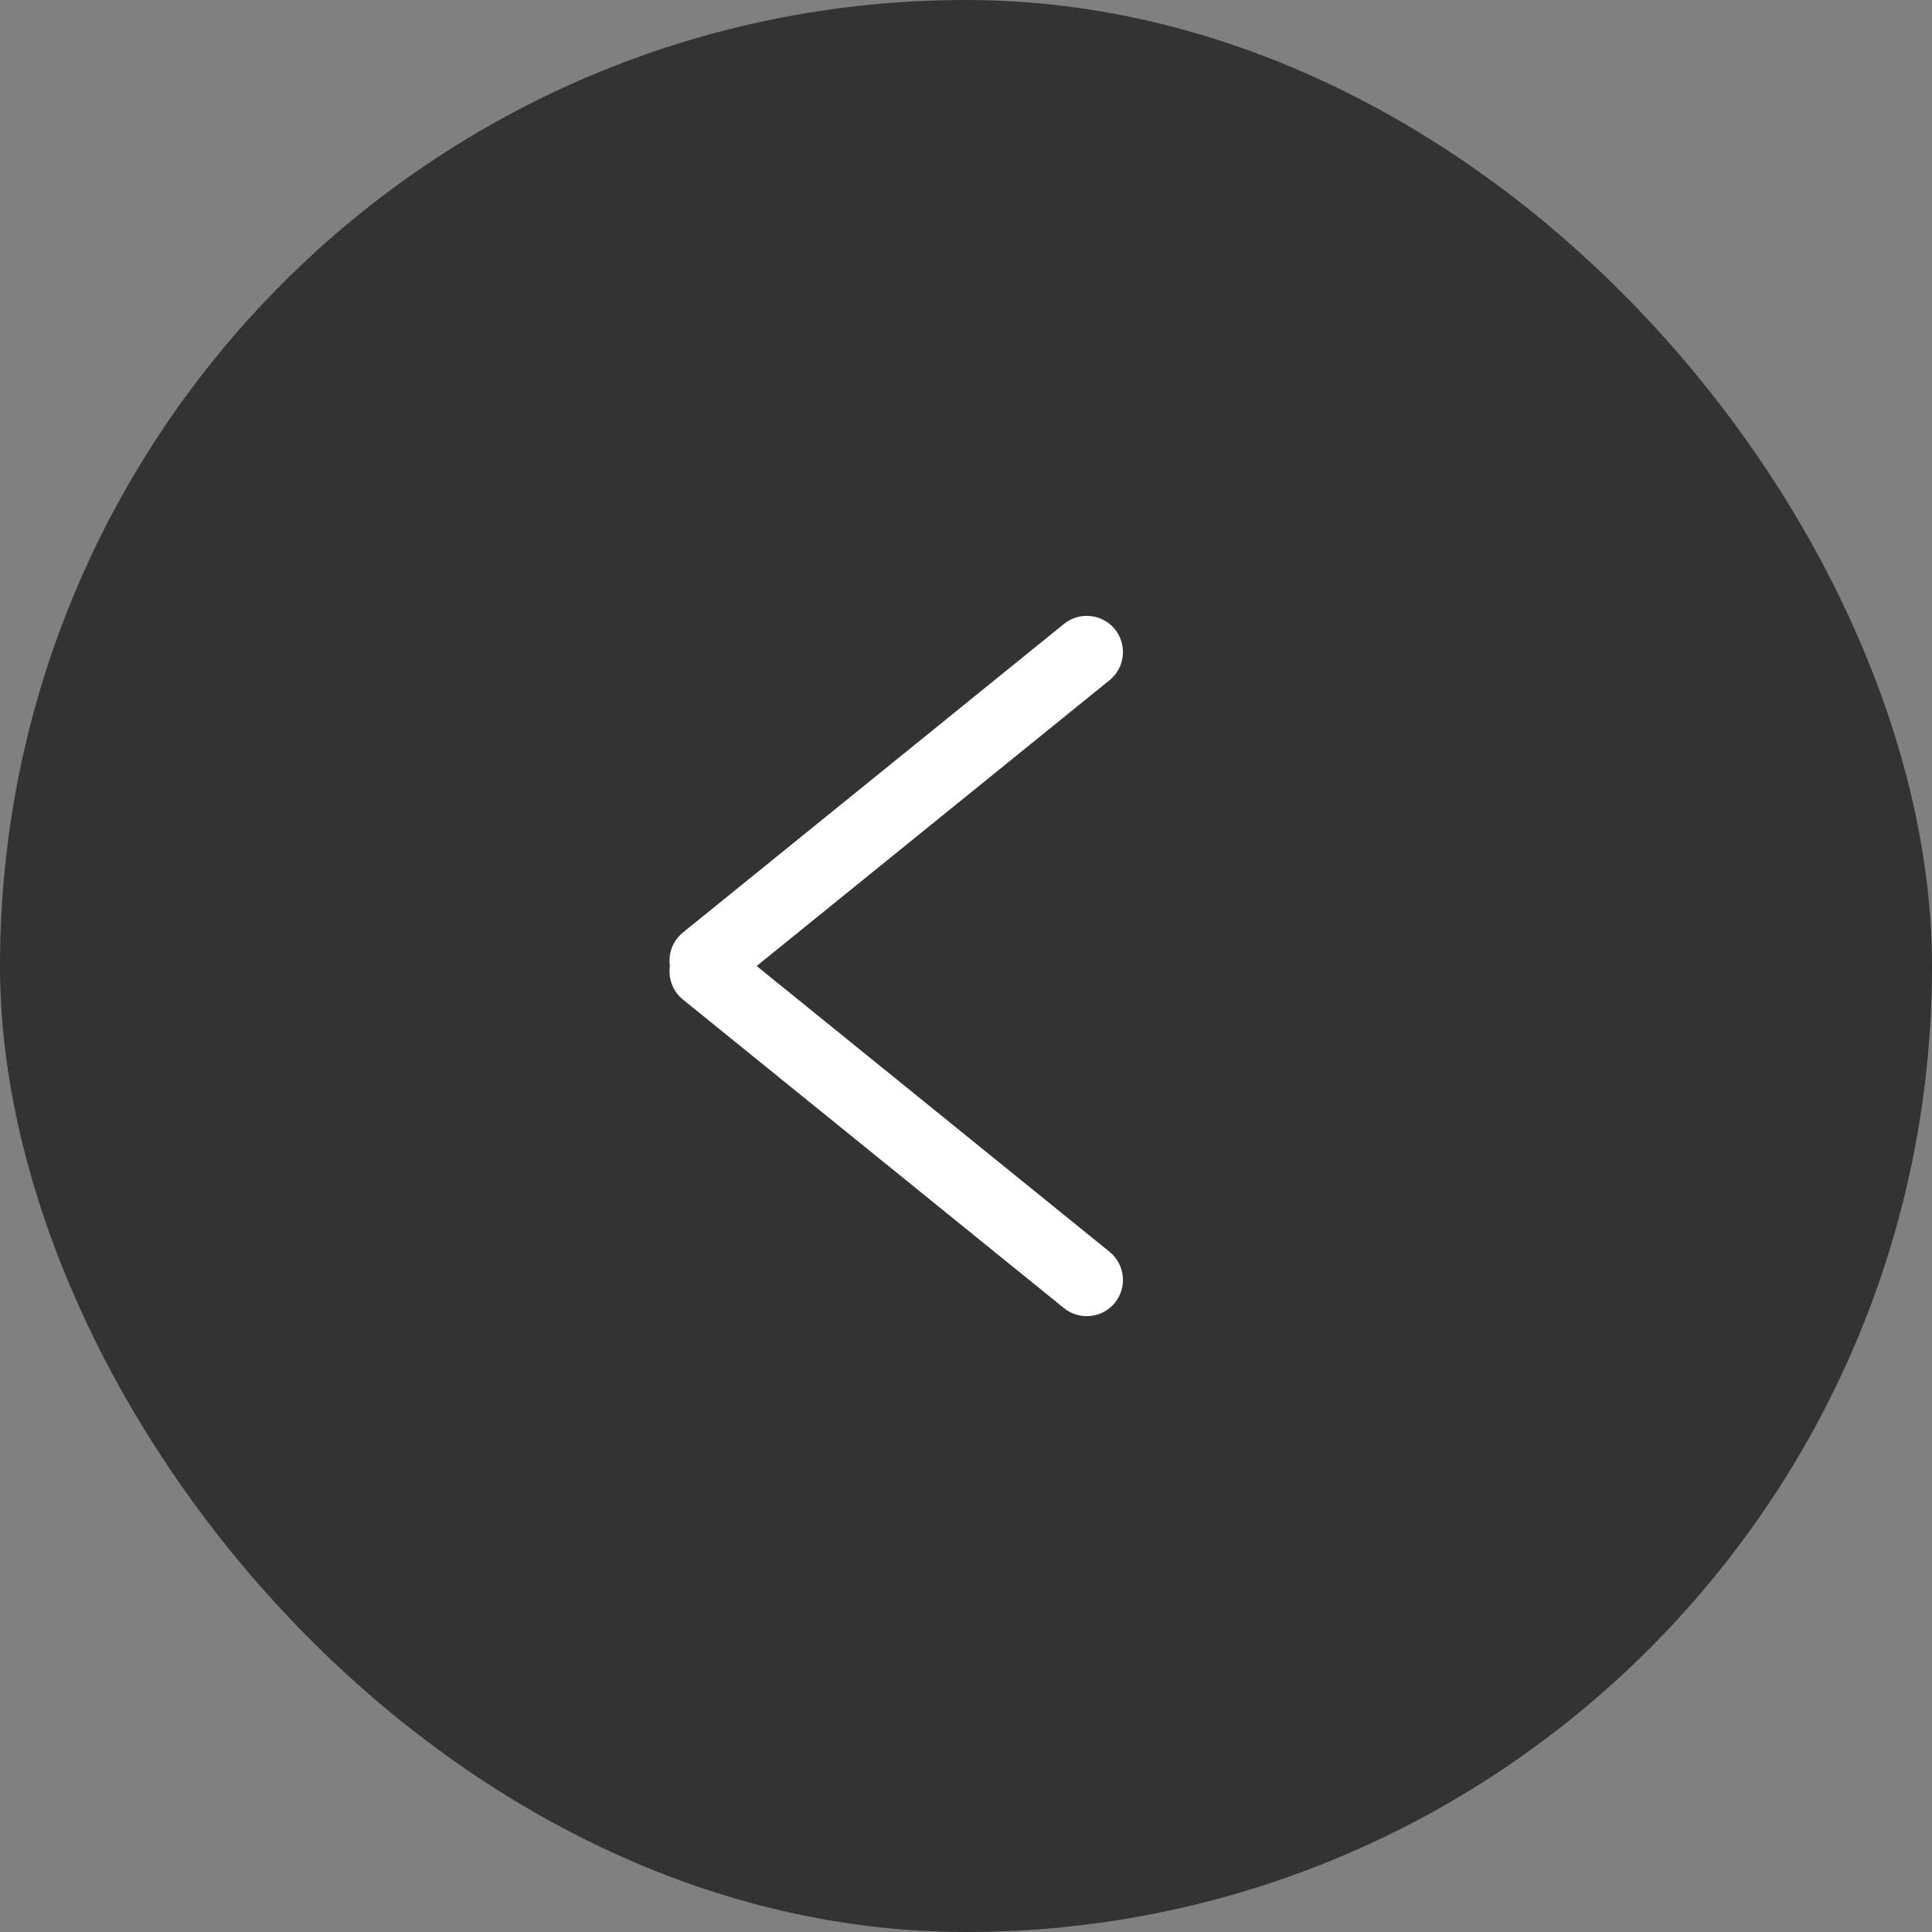 <svg width="40" height="40" viewBox="0 0 40 40" fill="none" xmlns="http://www.w3.org/2000/svg">
<rect x="0" y="0" width="40" height="40" fill="#808080" stroke="none"/>
<rect width="40" height="40" rx="20" fill="#333333"/>
<path fill-rule="evenodd" clip-rule="evenodd" d="M14.028 19.639C14.289 19.317 14.761 19.267 15.083 19.528L22.972 25.917C23.294 26.178 23.343 26.65 23.083 26.972C22.822 27.294 22.35 27.343 22.028 27.083L14.139 20.694C13.817 20.433 13.767 19.961 14.028 19.639Z" fill="white"/>
<path fill-rule="evenodd" clip-rule="evenodd" d="M23.083 13.028C22.822 12.707 22.35 12.657 22.028 12.918L14.139 19.307C13.817 19.567 13.767 20.04 14.028 20.361C14.289 20.683 14.761 20.733 15.083 20.472L22.972 14.083C23.294 13.822 23.343 13.35 23.083 13.028Z" fill="white"/>
</svg>

